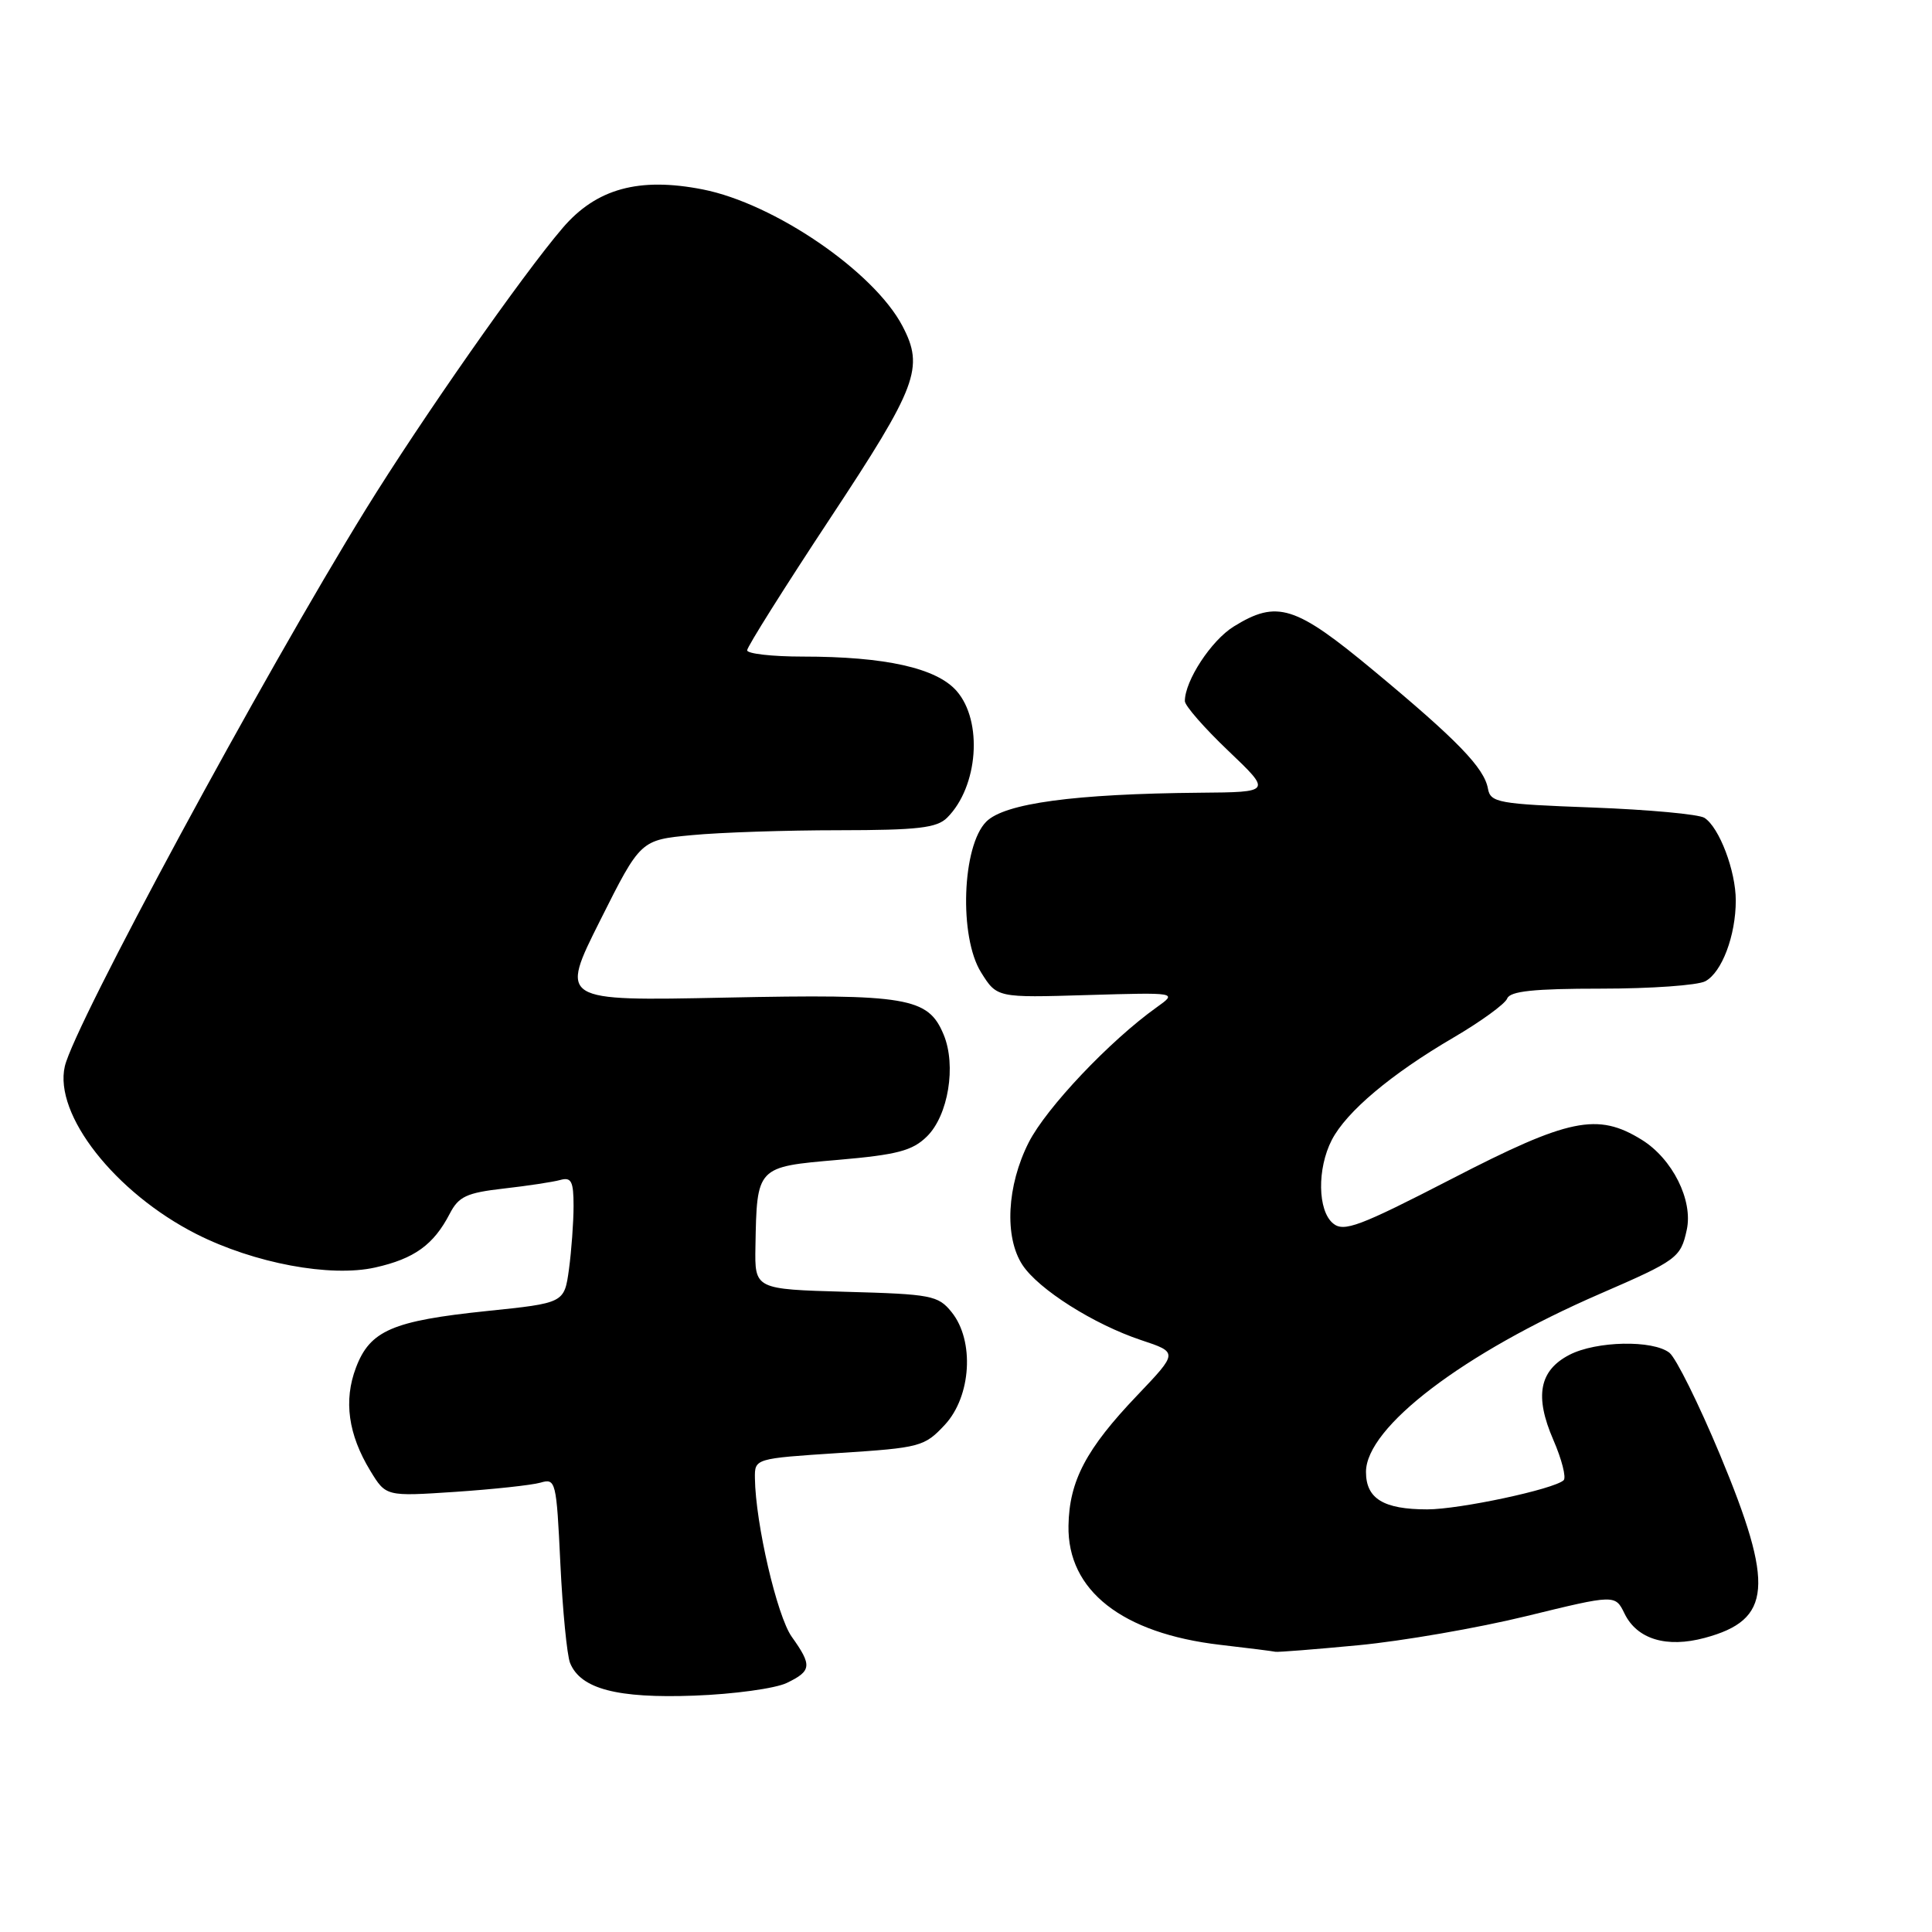 <?xml version="1.0" encoding="UTF-8" standalone="no"?>
<!DOCTYPE svg PUBLIC "-//W3C//DTD SVG 1.1//EN" "http://www.w3.org/Graphics/SVG/1.1/DTD/svg11.dtd" >
<svg xmlns="http://www.w3.org/2000/svg" xmlns:xlink="http://www.w3.org/1999/xlink" version="1.1" viewBox="0 0 256 256">
 <g >
 <path fill="currentColor"
d=" M 104.25 223.00 C 107.55 221.41 107.63 220.69 104.91 216.88 C 102.96 214.14 100.11 201.87 100.03 195.88 C 100.00 193.26 100.00 193.26 111.19 192.53 C 121.93 191.84 122.49 191.69 125.19 188.80 C 128.70 185.03 129.15 177.64 126.09 173.86 C 124.31 171.65 123.39 171.48 112.09 171.17 C 100.00 170.83 100.00 170.83 100.10 165.17 C 100.29 154.56 100.24 154.62 111.04 153.69 C 118.89 153.01 120.90 152.48 122.82 150.59 C 125.65 147.81 126.74 141.20 125.04 137.10 C 122.99 132.16 120.27 131.69 96.06 132.19 C 74.17 132.64 74.17 132.64 79.52 121.97 C 84.87 111.30 84.87 111.30 91.68 110.66 C 95.43 110.30 104.21 110.01 111.18 110.01 C 121.64 110.00 124.15 109.71 125.51 108.34 C 129.62 104.23 130.26 95.55 126.75 91.55 C 124.08 88.51 117.30 87.00 106.36 87.00 C 102.31 87.00 99.00 86.62 99.00 86.17 C 99.00 85.71 103.95 77.84 110.00 68.68 C 121.56 51.18 122.48 48.73 119.58 43.20 C 115.80 35.99 102.61 26.97 93.12 25.10 C 84.66 23.44 79.02 24.99 74.56 30.20 C 69.19 36.47 55.86 55.53 48.50 67.44 C 34.79 89.66 9.88 135.75 8.59 141.29 C 7.11 147.68 15.25 158.05 26.03 163.52 C 33.68 167.39 43.78 169.28 49.71 167.95 C 54.90 166.79 57.46 164.94 59.59 160.83 C 60.77 158.54 61.83 158.05 66.74 157.49 C 69.91 157.13 73.29 156.62 74.25 156.35 C 75.70 155.95 76.00 156.53 76.00 159.79 C 76.00 161.95 75.72 165.73 75.39 168.19 C 74.77 172.66 74.77 172.66 64.49 173.72 C 52.00 175.02 49.03 176.30 47.17 181.21 C 45.51 185.57 46.14 190.08 49.07 194.89 C 51.14 198.29 51.14 198.29 60.32 197.68 C 65.37 197.34 70.45 196.79 71.61 196.46 C 73.64 195.86 73.73 196.23 74.25 207.17 C 74.55 213.40 75.13 219.34 75.54 220.36 C 76.94 223.79 81.77 225.06 92.00 224.68 C 97.22 224.49 102.74 223.73 104.25 223.00 Z  M 180.01 218.00 C 185.79 217.45 195.81 215.72 202.27 214.14 C 214.02 211.27 214.02 211.27 215.26 213.81 C 216.92 217.21 220.83 218.39 225.88 217.03 C 234.78 214.64 235.15 210.15 227.90 192.74 C 225.09 186.01 222.08 179.94 221.21 179.25 C 219.02 177.53 211.52 177.68 207.96 179.52 C 203.96 181.59 203.31 185.00 205.82 190.78 C 206.95 193.38 207.56 195.79 207.19 196.14 C 205.91 197.33 193.40 200.00 189.12 200.00 C 183.32 200.00 181.00 198.58 181.00 195.04 C 181.00 189.11 193.91 179.29 212.00 171.44 C 222.21 167.01 222.70 166.66 223.50 162.98 C 224.37 159.06 221.61 153.54 217.53 151.02 C 211.68 147.40 207.90 148.18 192.39 156.19 C 180.13 162.51 178.06 163.29 176.64 162.11 C 174.59 160.42 174.51 154.85 176.47 151.05 C 178.41 147.30 184.33 142.32 192.55 137.51 C 196.21 135.37 199.44 133.02 199.71 132.31 C 200.09 131.33 203.25 131.00 212.17 131.00 C 218.75 131.00 224.95 130.56 225.96 130.02 C 228.16 128.85 230.00 123.96 230.00 119.32 C 230.00 115.40 227.82 109.64 225.85 108.37 C 225.11 107.89 218.43 107.28 211.01 107.00 C 198.51 106.54 197.50 106.35 197.16 104.50 C 196.67 101.75 193.12 98.08 182.03 88.87 C 171.61 80.21 169.23 79.46 163.47 83.02 C 160.50 84.86 157.00 90.20 157.00 92.90 C 157.00 93.51 159.59 96.47 162.75 99.48 C 168.50 104.96 168.50 104.96 159.00 105.04 C 142.34 105.19 133.12 106.44 130.69 108.87 C 127.47 112.09 127.05 124.15 130.00 128.85 C 132.10 132.21 132.10 132.21 144.07 131.85 C 156.03 131.50 156.03 131.50 153.27 133.47 C 147.07 137.89 138.64 146.79 136.31 151.38 C 133.41 157.10 133.06 163.92 135.48 167.61 C 137.60 170.84 144.93 175.48 151.20 177.57 C 156.11 179.20 156.11 179.20 150.70 184.88 C 143.91 191.99 141.68 196.23 141.58 202.17 C 141.43 210.75 148.67 216.43 161.69 217.95 C 165.44 218.38 168.72 218.80 169.00 218.87 C 169.28 218.94 174.23 218.55 180.01 218.00 Z "/>
</g>
</svg>